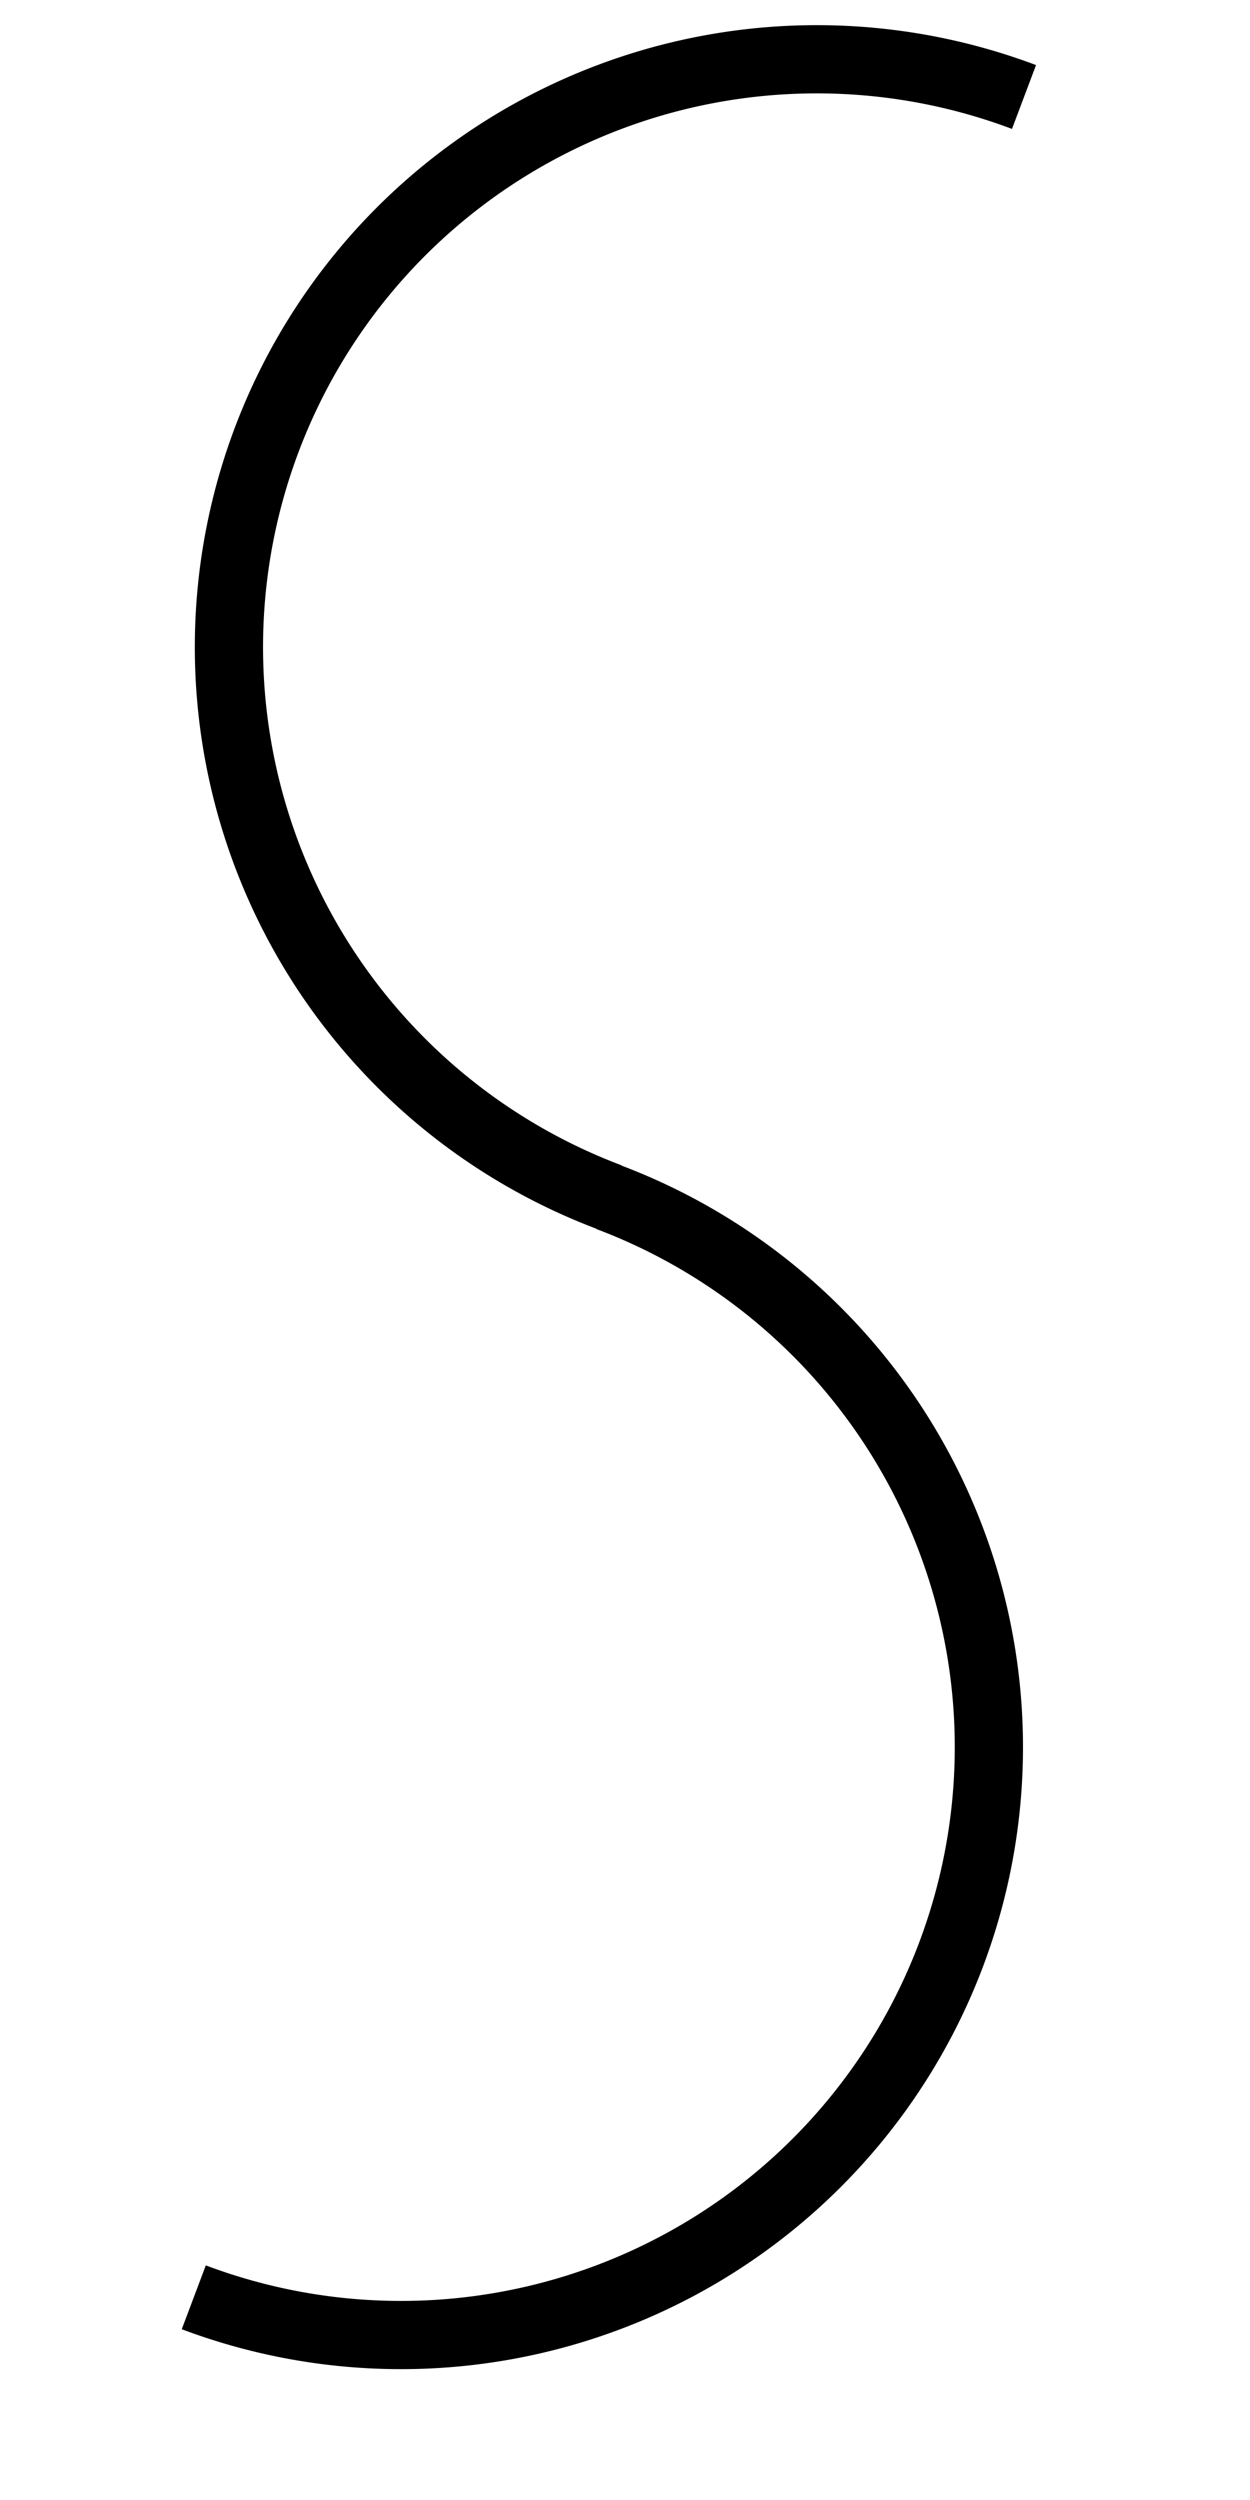 <?xml version="1.0" encoding="UTF-8" standalone="no"?>
<!-- Created with Inkscape (http://www.inkscape.org/) -->

<svg
   xmlns:dc="http://purl.org/dc/elements/1.1/"
   xmlns:cc="http://creativecommons.org/ns#"
   xmlns:rdf="http://www.w3.org/1999/02/22-rdf-syntax-ns#"
   xmlns:svg="http://www.w3.org/2000/svg"
   xmlns="http://www.w3.org/2000/svg"
   xmlns:sodipodi="http://sodipodi.sourceforge.net/DTD/sodipodi-0.dtd"
   xmlns:inkscape="http://www.inkscape.org/namespaces/inkscape"
   width="25"
   height="50"
   viewBox="0 0 25 50"
   id="svg2"
   version="1.1"
   inkscape:version="0.91 r13725"
   sodipodi:docname="steam.svg">
  <defs
     id="defs4" />
  <sodipodi:namedview
     id="base"
     pagecolor="#ffffff"
     bordercolor="#666666"
     borderopacity="1.0"
     inkscape:pageopacity="0.0"
     inkscape:pageshadow="2"
     inkscape:zoom="8"
     inkscape:cx="-19.546492"
     inkscape:cy="10.82653"
     inkscape:document-units="px"
     inkscape:current-layer="layer1"
     showgrid="false"
     units="px"
     inkscape:window-width="1920"
     inkscape:window-height="1017"
     inkscape:window-x="-8"
     inkscape:window-y="-8"
     inkscape:window-maximized="1" />
  <g
     inkscape:label="Laag 1"
     inkscape:groupmode="layer"
     id="layer1"
     transform="translate(0,-1002.362)">
    <g
       id="g4155"
       transform="matrix(1.277,0.481,-0.481,1.277,491.055,-289.989)"
       inkscape:export-xdpi="934.09998"
       inkscape:export-ydpi="934.09998">
      <path
         transform="matrix(0,-1,1,0,0,0)"
         d="M -1026.397,11.616 A 8.616,8.616 0 0 1 -1017.781,3 a 8.616,8.616 0 0 1 8.616,8.616"
         sodipodi:open="true"
         sodipodi:end="0"
         sodipodi:start="3.1415927"
         sodipodi:ry="8.6160717"
         sodipodi:rx="8.6160717"
         sodipodi:cy="11.616072"
         sodipodi:cx="-1017.7809"
         sodipodi:type="arc"
         id="path4138"
         style="opacity:1;fill:none;fill-opacity:1;stroke:#000000;stroke-width:1;stroke-linecap:butt;stroke-linejoin:miter;stroke-miterlimit:4;stroke-dasharray:none;stroke-opacity:1" />
      <path
         transform="matrix(0,-1,1,0,0,0)"
         sodipodi:open="true"
         d="m -1026.401,11.596 a 8.616,8.616 0 0 1 -4.308,7.462 8.616,8.616 0 0 1 -8.616,0 8.616,8.616 0 0 1 -4.308,-7.462"
         sodipodi:end="3.1415927"
         sodipodi:start="0"
         sodipodi:ry="8.6160717"
         sodipodi:rx="8.6160717"
         sodipodi:cy="11.596207"
         sodipodi:cx="-1035.0168"
         sodipodi:type="arc"
         id="path4138-7"
         style="opacity:1;fill:none;fill-opacity:1;stroke:#000000;stroke-width:1;stroke-linecap:butt;stroke-linejoin:miter;stroke-miterlimit:4;stroke-dasharray:none;stroke-opacity:1" />
    </g>
  </g>
</svg>
